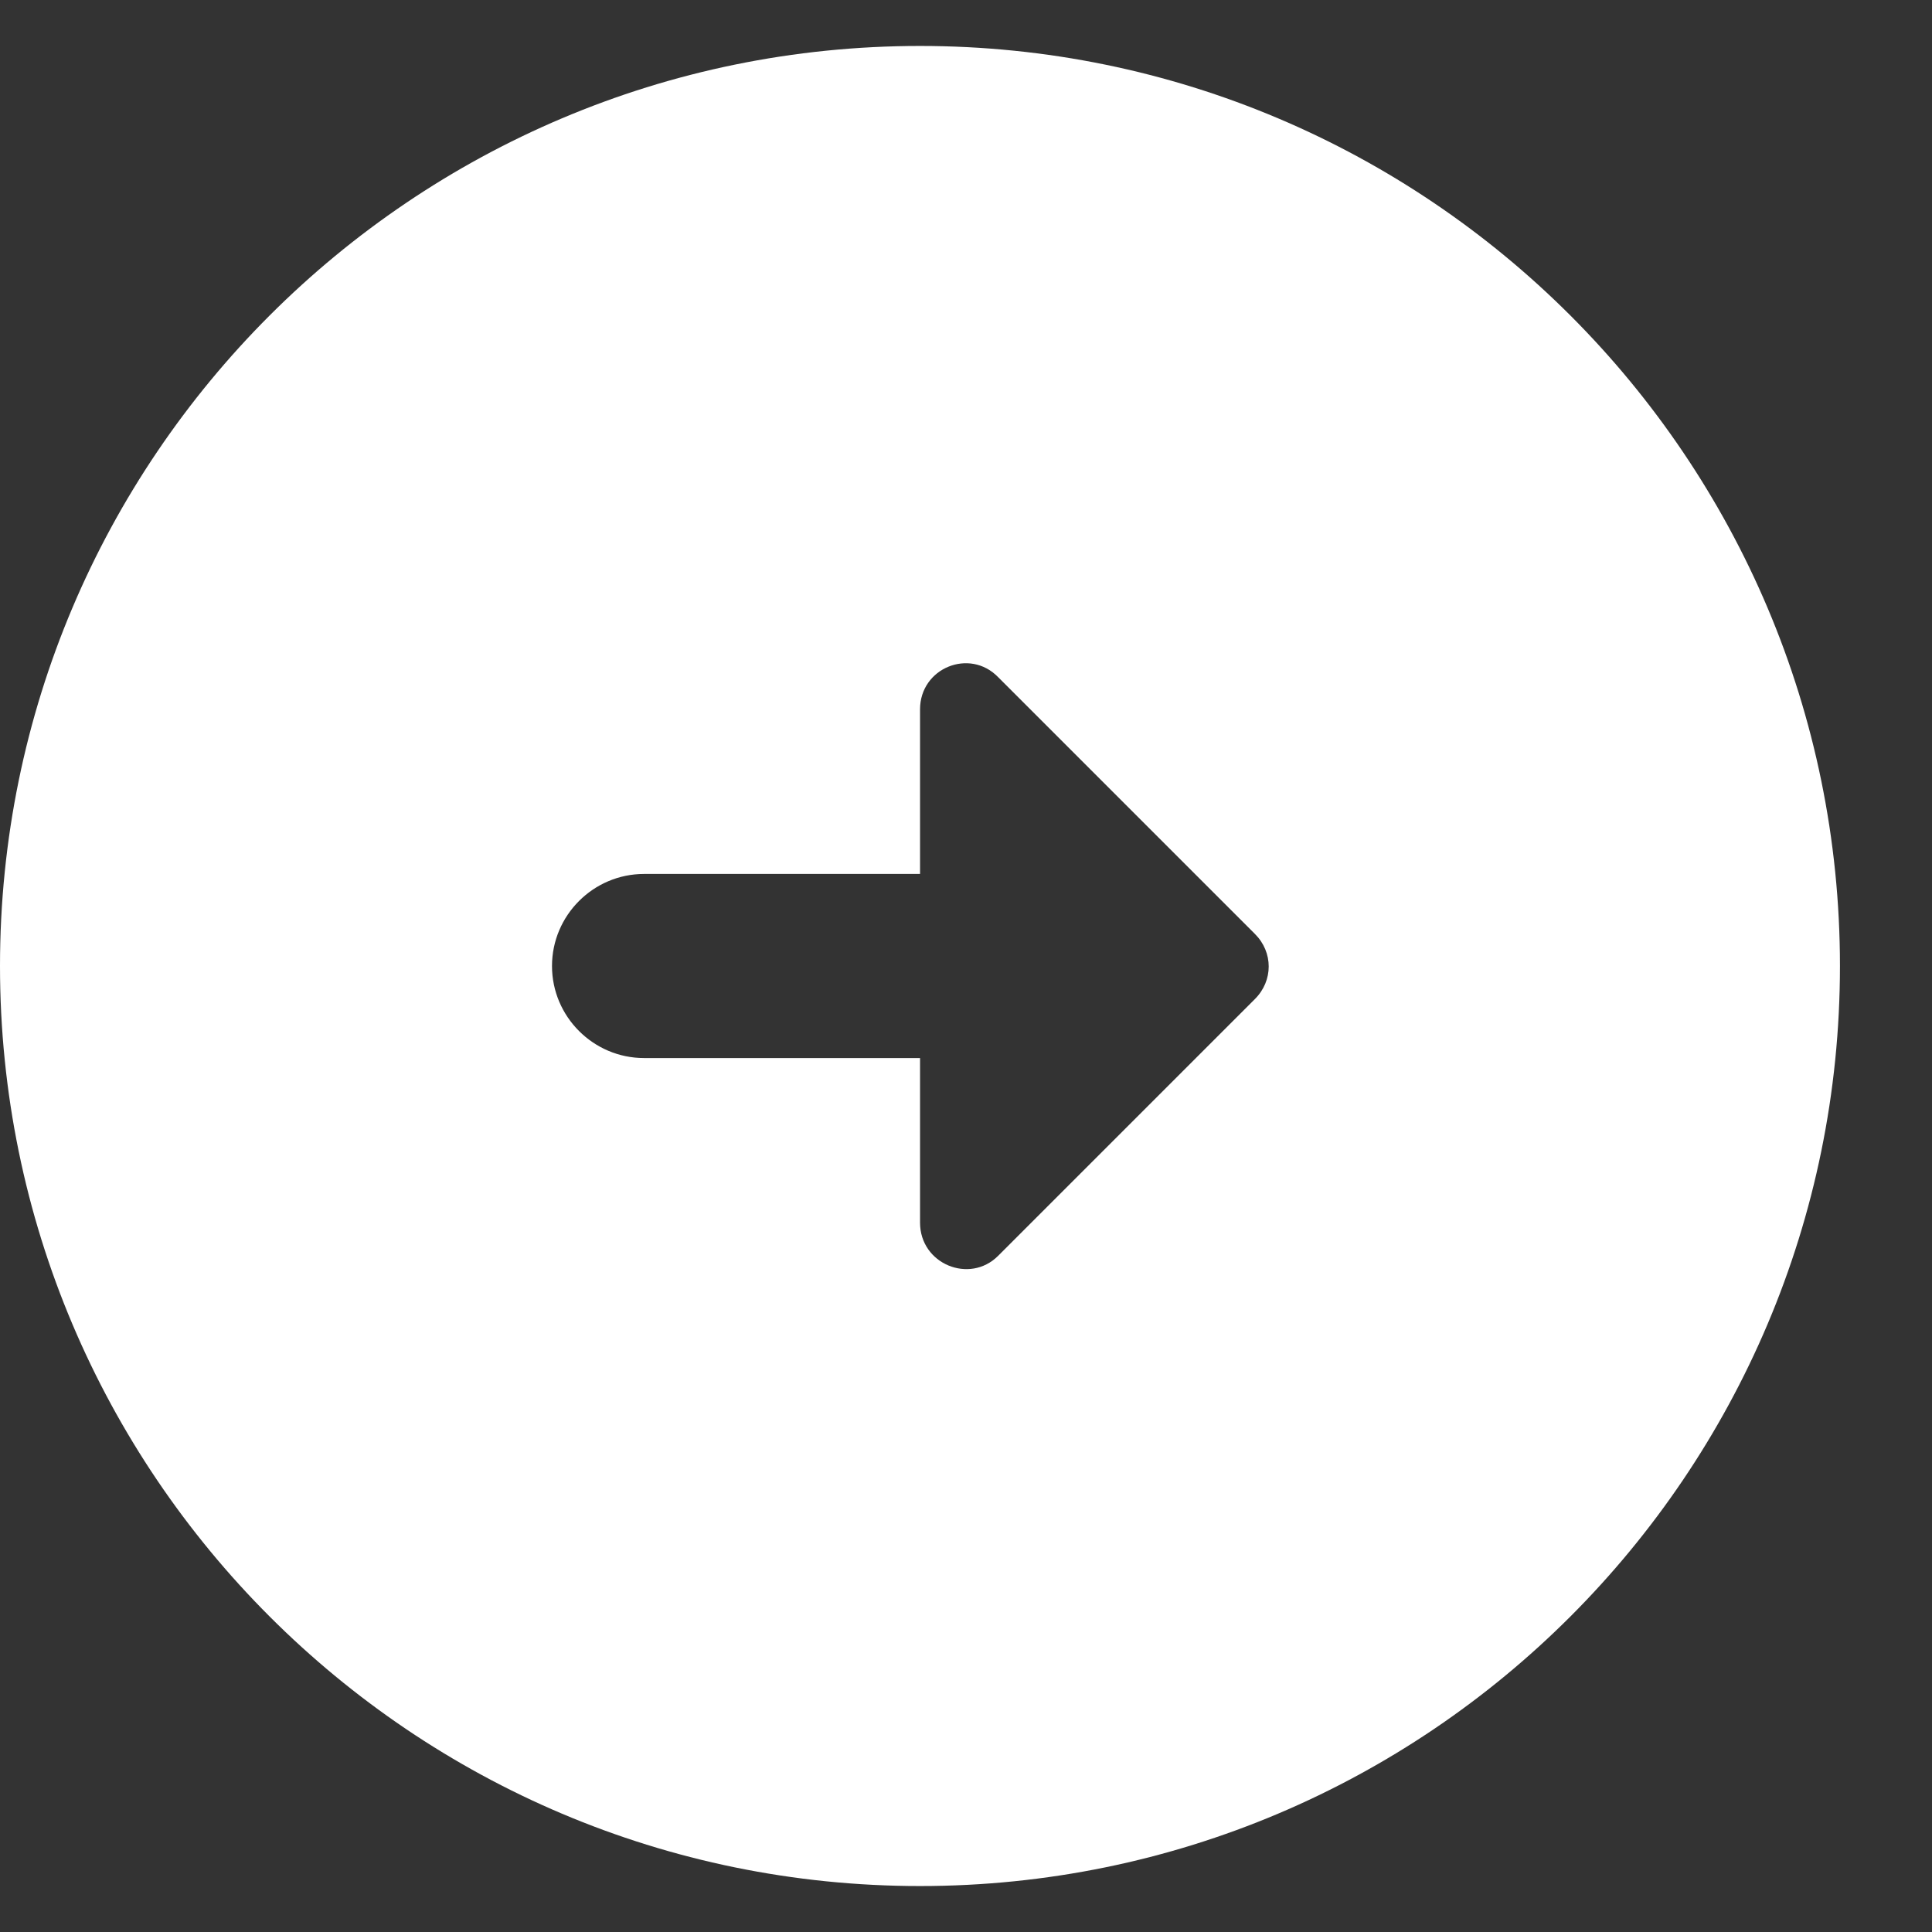 <svg width="14" height="14" viewBox="0 0 14 14" fill="none" xmlns="http://www.w3.org/2000/svg">
<rect x="0" y="0" width="14" height="14" fill="#333333" stroke="none"/>
<path d="M13.333 7C13.333 3.32 10.347 0.333 6.667 0.333C2.987 0.333 0 3.32 0 7C0 10.68 2.987 13.667 6.667 13.667C10.347 13.667 13.333 10.68 13.333 7ZM6.667 8.86V7.667H4.667C4.3 7.667 4 7.367 4 7C4 6.633 4.3 6.333 4.667 6.333H6.667V5.14C6.667 4.84 7.027 4.694 7.233 4.907L9.093 6.767C9.227 6.9 9.227 7.107 9.093 7.24L7.233 9.1C7.027 9.307 6.667 9.16 6.667 8.86Z" fill="white"/>
</svg>
